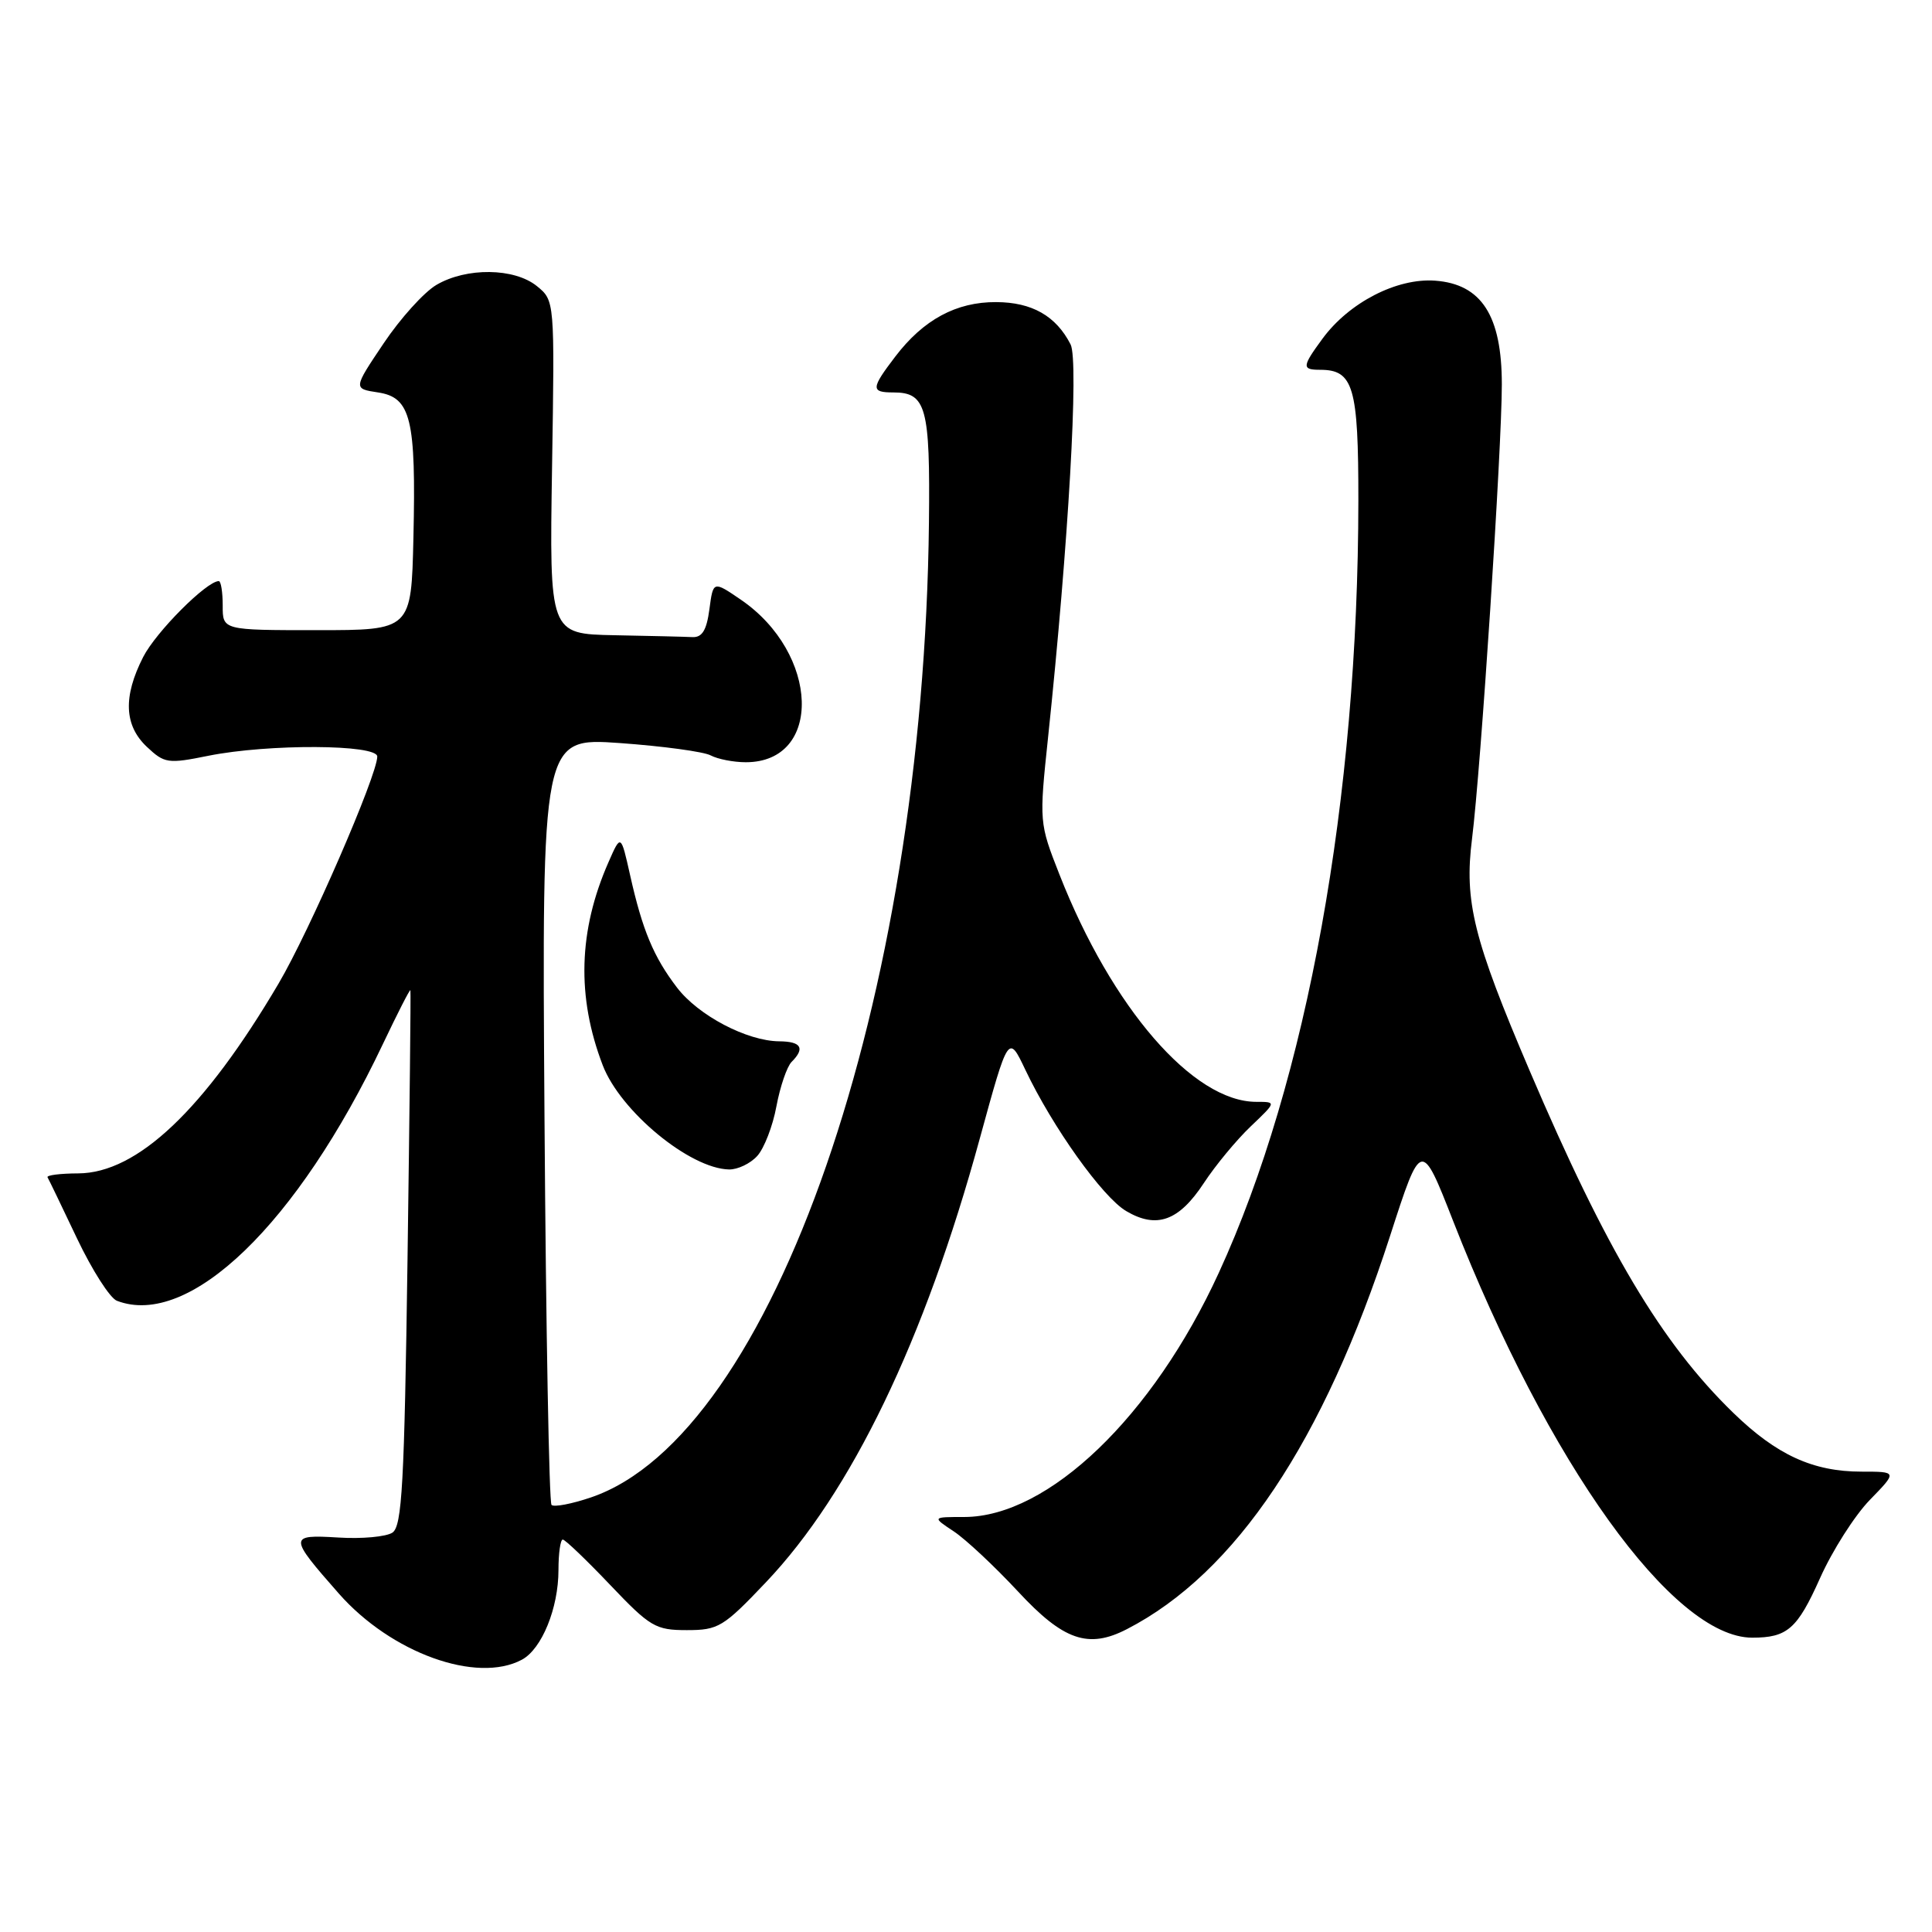 <?xml version="1.0" encoding="UTF-8" standalone="no"?>
<!DOCTYPE svg PUBLIC "-//W3C//DTD SVG 1.1//EN" "http://www.w3.org/Graphics/SVG/1.1/DTD/svg11.dtd" >
<svg xmlns="http://www.w3.org/2000/svg" xmlns:xlink="http://www.w3.org/1999/xlink" version="1.1" viewBox="0 0 256 256">
 <g >
 <path fill="currentColor"
d=" M 69.15 219.92 C 71.79 218.51 74.00 213.09 74.00 208.03 C 74.00 205.81 74.26 204.00 74.57 204.00 C 74.88 204.00 77.70 206.70 80.84 210.00 C 86.15 215.58 86.86 216.00 91.01 216.00 C 95.18 216.00 95.85 215.60 101.48 209.67 C 112.79 197.77 122.51 177.62 129.83 150.85 C 133.62 137.03 133.62 137.03 135.87 141.77 C 139.49 149.38 146.09 158.62 149.22 160.47 C 153.26 162.86 156.21 161.79 159.51 156.77 C 161.05 154.42 163.85 151.04 165.73 149.25 C 169.14 146.00 169.14 146.00 166.47 146.00 C 158.10 146.00 147.32 133.55 140.38 115.87 C 137.70 109.05 137.69 108.93 138.87 97.75 C 141.58 72.09 142.97 47.81 141.86 45.64 C 139.93 41.86 136.74 40.05 132.00 40.03 C 126.71 40.00 122.35 42.36 118.62 47.26 C 115.40 51.48 115.37 52.00 118.38 52.00 C 122.73 52.00 123.26 53.95 123.09 69.25 C 122.40 132.51 102.40 190.20 78.32 198.41 C 75.76 199.28 73.40 199.73 73.08 199.41 C 72.76 199.10 72.34 176.09 72.15 148.28 C 71.80 97.73 71.80 97.73 82.15 98.46 C 87.84 98.87 93.26 99.60 94.18 100.10 C 95.11 100.59 97.20 101.00 98.82 101.00 C 109.05 101.00 108.59 86.57 98.15 79.45 C 94.50 76.96 94.50 76.96 94.00 80.73 C 93.63 83.51 93.04 84.48 91.75 84.42 C 90.79 84.37 86.13 84.26 81.40 84.17 C 72.80 84.00 72.80 84.00 73.15 61.91 C 73.50 39.83 73.50 39.83 71.14 37.91 C 68.15 35.49 61.81 35.41 57.83 37.75 C 56.19 38.71 53.04 42.20 50.83 45.50 C 46.80 51.50 46.80 51.50 50.09 52.00 C 54.45 52.66 55.14 55.50 54.78 71.26 C 54.50 83.50 54.50 83.50 42.00 83.50 C 29.50 83.50 29.50 83.50 29.51 80.25 C 29.51 78.46 29.28 77.00 28.99 77.00 C 27.38 77.00 20.66 83.74 18.97 87.06 C 16.29 92.32 16.45 96.13 19.47 98.97 C 21.80 101.16 22.25 101.23 27.63 100.14 C 35.57 98.55 50.00 98.62 49.99 100.25 C 49.97 102.76 41.02 123.36 36.91 130.33 C 27.08 147.02 18.20 155.44 10.37 155.48 C 7.97 155.49 6.14 155.72 6.30 156.00 C 6.47 156.28 8.22 159.92 10.21 164.11 C 12.20 168.29 14.57 172.01 15.49 172.36 C 25.07 176.04 39.40 162.21 50.73 138.35 C 52.67 134.27 54.31 131.05 54.38 131.21 C 54.45 131.37 54.27 147.38 54.00 166.79 C 53.58 196.66 53.27 202.23 52.00 203.08 C 51.17 203.63 47.94 203.93 44.82 203.73 C 38.23 203.33 38.23 203.58 44.91 211.17 C 51.84 219.03 63.17 223.12 69.15 219.92 Z  M 149.32 215.87 C 163.72 208.45 175.38 191.04 184.20 163.74 C 188.32 150.99 188.32 150.99 192.56 161.82 C 205.14 193.94 221.68 216.98 232.17 217.00 C 236.84 217.00 238.15 215.85 241.17 209.10 C 242.79 205.47 245.76 200.81 247.76 198.75 C 251.41 195.00 251.41 195.00 246.67 195.00 C 240.23 195.00 235.41 192.79 229.66 187.20 C 220.18 177.99 212.84 165.66 202.68 141.86 C 195.25 124.46 194.00 119.46 195.05 111.16 C 196.22 101.84 199.00 59.44 199.00 50.94 C 199.00 41.82 196.31 37.64 190.16 37.19 C 185.09 36.82 178.77 40.08 175.25 44.86 C 172.51 48.59 172.48 49.00 174.93 49.00 C 179.34 49.00 180.00 51.26 179.99 66.32 C 179.96 105.83 173.22 143.15 161.49 168.67 C 152.75 187.71 138.91 200.99 127.78 201.01 C 123.50 201.01 123.50 201.01 126.37 202.91 C 127.95 203.95 131.79 207.55 134.91 210.90 C 140.91 217.37 144.21 218.51 149.32 215.87 Z  M 100.34 153.17 C 101.25 152.17 102.40 149.21 102.88 146.59 C 103.37 143.97 104.28 141.32 104.89 140.71 C 106.71 138.89 106.17 138.00 103.25 137.98 C 98.97 137.94 92.53 134.56 89.70 130.85 C 86.60 126.79 85.13 123.26 83.50 116.00 C 82.27 110.50 82.27 110.50 80.63 114.24 C 76.64 123.30 76.39 132.08 79.86 141.14 C 82.19 147.24 91.40 154.85 96.60 154.96 C 97.75 154.98 99.43 154.18 100.34 153.17 Z "/>
</g>
</svg>